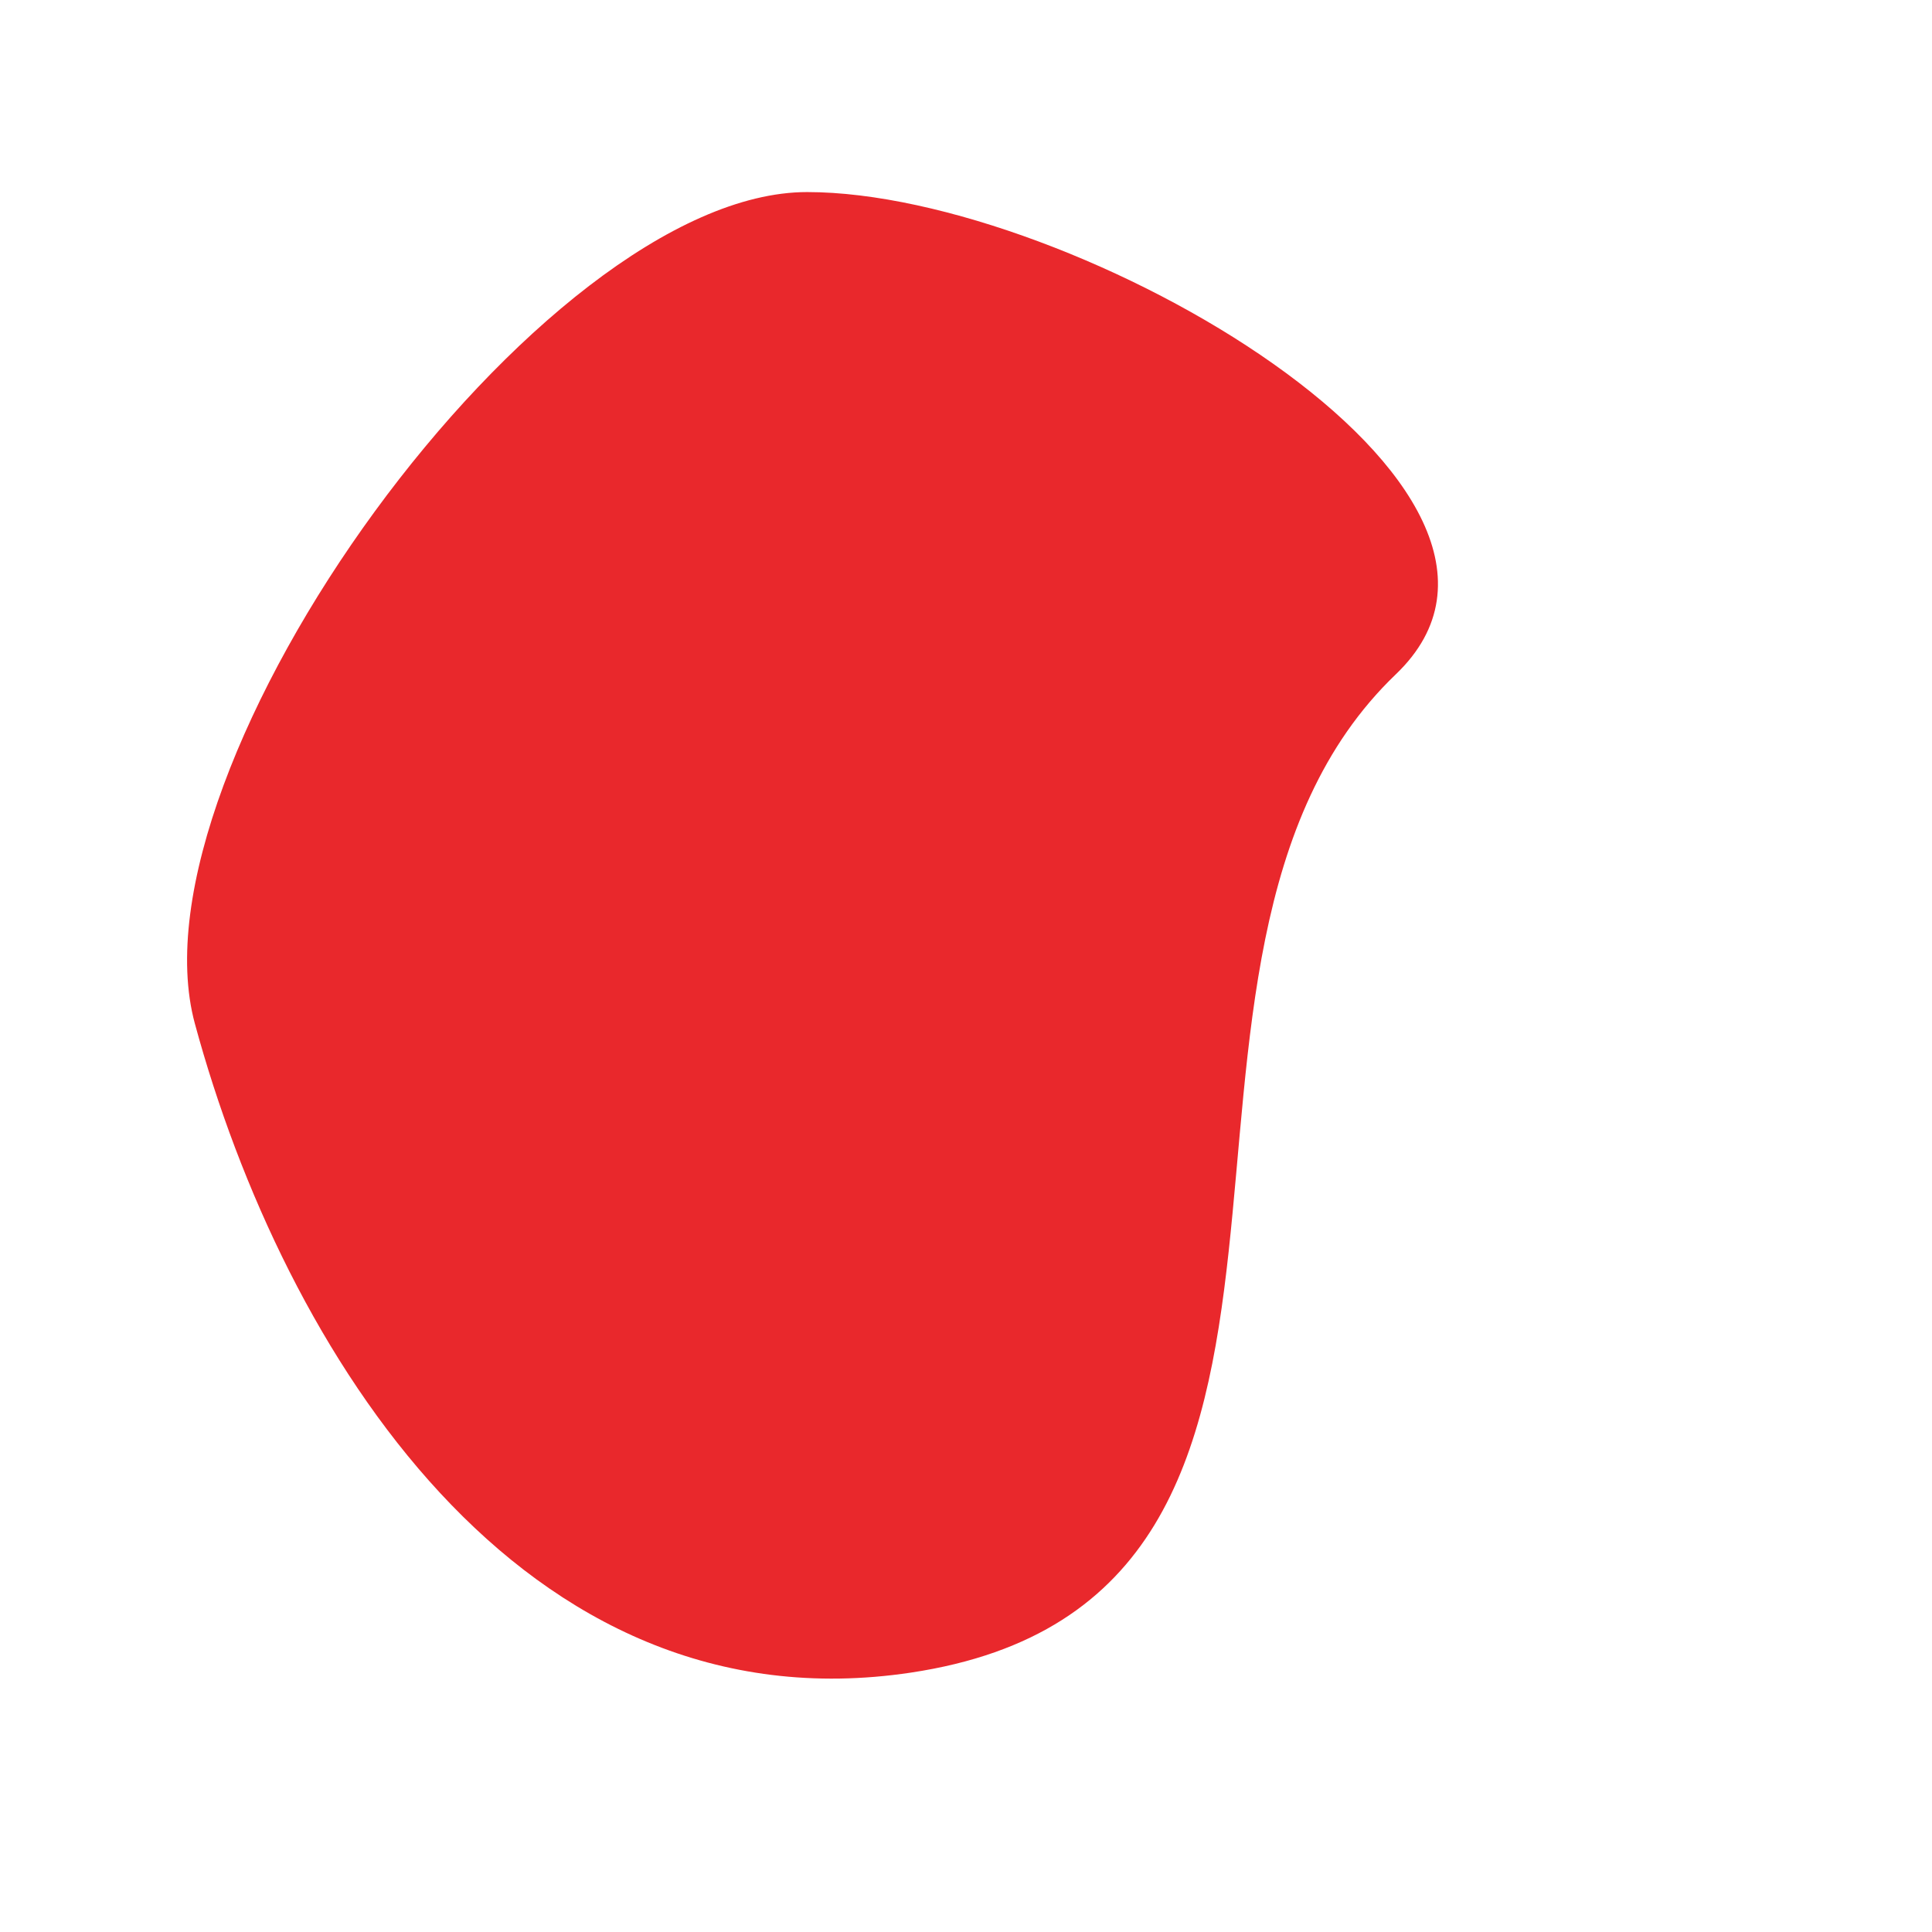 <svg xmlns="http://www.w3.org/2000/svg" viewBox="0 0 1080 1080" width="1080" height="1080" preserveAspectRatio="xMidYMid meet" style="width: 100%; height: 100%; transform: translate3d(0px, 0px, 0px);"><defs><clipPath id="__lottie_element_2"><rect width="1080" height="1080" x="0" y="0"></rect></clipPath></defs><g clip-path="url(#__lottie_element_2)"><g transform="matrix(1,0,0,1,493.184,511.184)" opacity="1" style="display: block;"><g opacity="1" transform="matrix(1,0,0,1,0,0)"><path fill="rgb(233,40,44)" fill-opacity="1" d=" M-42,-403.816 C107.016,-403.816 394.744,-237.266 287.085,-134.236 C122.009,23.743 293.36,382.185 16,423.816 C-201.779,456.504 -334.526,244.343 -384.256,61.009 C-423.267,-82.809 -191.015,-403.816 -42,-403.816z"></path></g></g></g></svg>